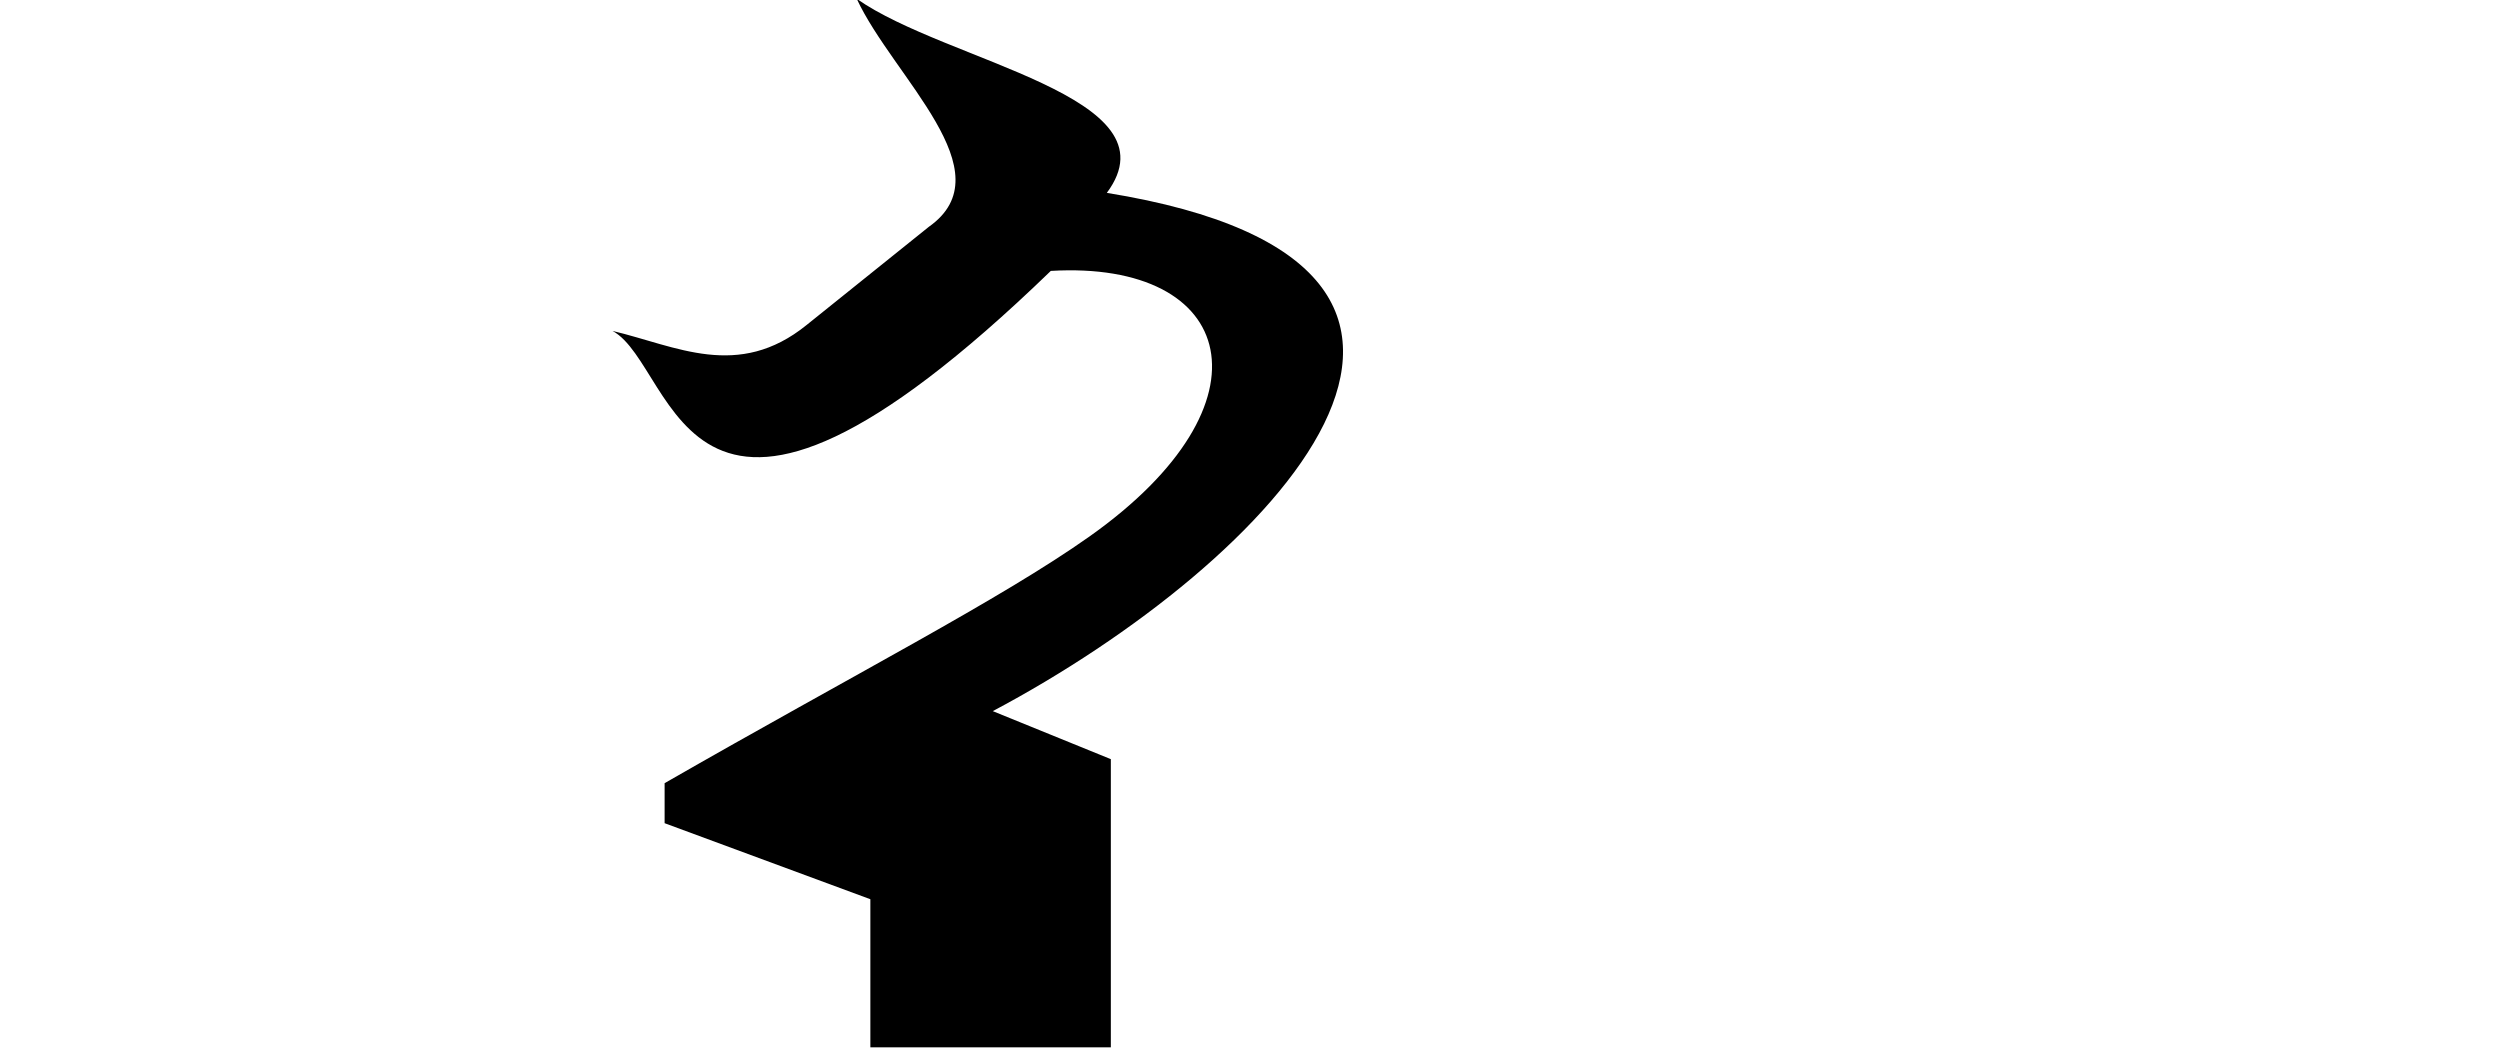 <?xml version="1.0" encoding="UTF-8" standalone="no"?>
<!-- Created with Inkscape (http://www.inkscape.org/) -->

<svg
   xmlns:dc="http://purl.org/dc/elements/1.1/"
   xmlns:cc="http://creativecommons.org/ns#"
   xmlns:rdf="http://www.w3.org/1999/02/22-rdf-syntax-ns#"
   xmlns:svg="http://www.w3.org/2000/svg"
   xmlns="http://www.w3.org/2000/svg"
   xmlns:sodipodi="http://sodipodi.sourceforge.net/DTD/sodipodi-0.dtd"
   xmlns:inkscape="http://www.inkscape.org/namespaces/inkscape"
   width="2048"
   height="858.95"
   id="svg4506"
   version="1.1"
   inkscape:version="0.48.0 r9654"
   sodipodi:docname="ha.svg">
  <defs
     id="defs4508" />
  <sodipodi:namedview
     id="base"
     pagecolor="#ffffff"
     bordercolor="#666666"
     borderopacity="1.0"
     inkscape:pageopacity="0.0"
     inkscape:pageshadow="2"
     inkscape:zoom="0.39794922"
     inkscape:cx="1024"
     inkscape:cy="300.51534"
     inkscape:document-units="px"
     inkscape:current-layer="layer1"
     showgrid="false"
     showguides="true"
     inkscape:guide-bbox="true"
     inkscape:window-width="976"
     inkscape:window-height="790"
     inkscape:window-x="1630"
     inkscape:window-y="118"
     inkscape:window-maximized="0">
    <sodipodi:guide
       orientation="1,0"
       position="910,228.571"
       id="guide4521" />
    <sodipodi:guide
       orientation="1,0"
       position="713,271.429"
       id="guide4523" />
  </sodipodi:namedview>
  <g
     inkscape:label="Layer 1"
     inkscape:groupmode="layer"
     id="layer1"
     transform="translate(0,-193.412)">
    <path
       style="fill:#000000;stroke:none"
       d="m 701.817,192.404 c 73.563,51.919 263.707,79.835 204.904,159.006 370.188,59.924 135.486,303.116 -93.437,424.561 L 910,815.312 l 0,236.05 -197,0 0,-121.304 -168.549,-62.291 0,-32.785 C 700.783,745.262 820.019,684.2 892.557,632.865 1046.954,523.6 1012.835,406.402 860.823,415.34 c -303.232,293.413 -304.776,78.828 -358.992,49.177 52.004,12.33 102.874,40.547 159.006,-4.917 l 99.993,-80.323 C 824.646,334.379 731.814,256.846 701.817,192.404 z"
       id="path4493"
       inkscape:connector-curvature="0"
       sodipodi:nodetypes="cccccccccsccccc" />
  </g>
</svg>

